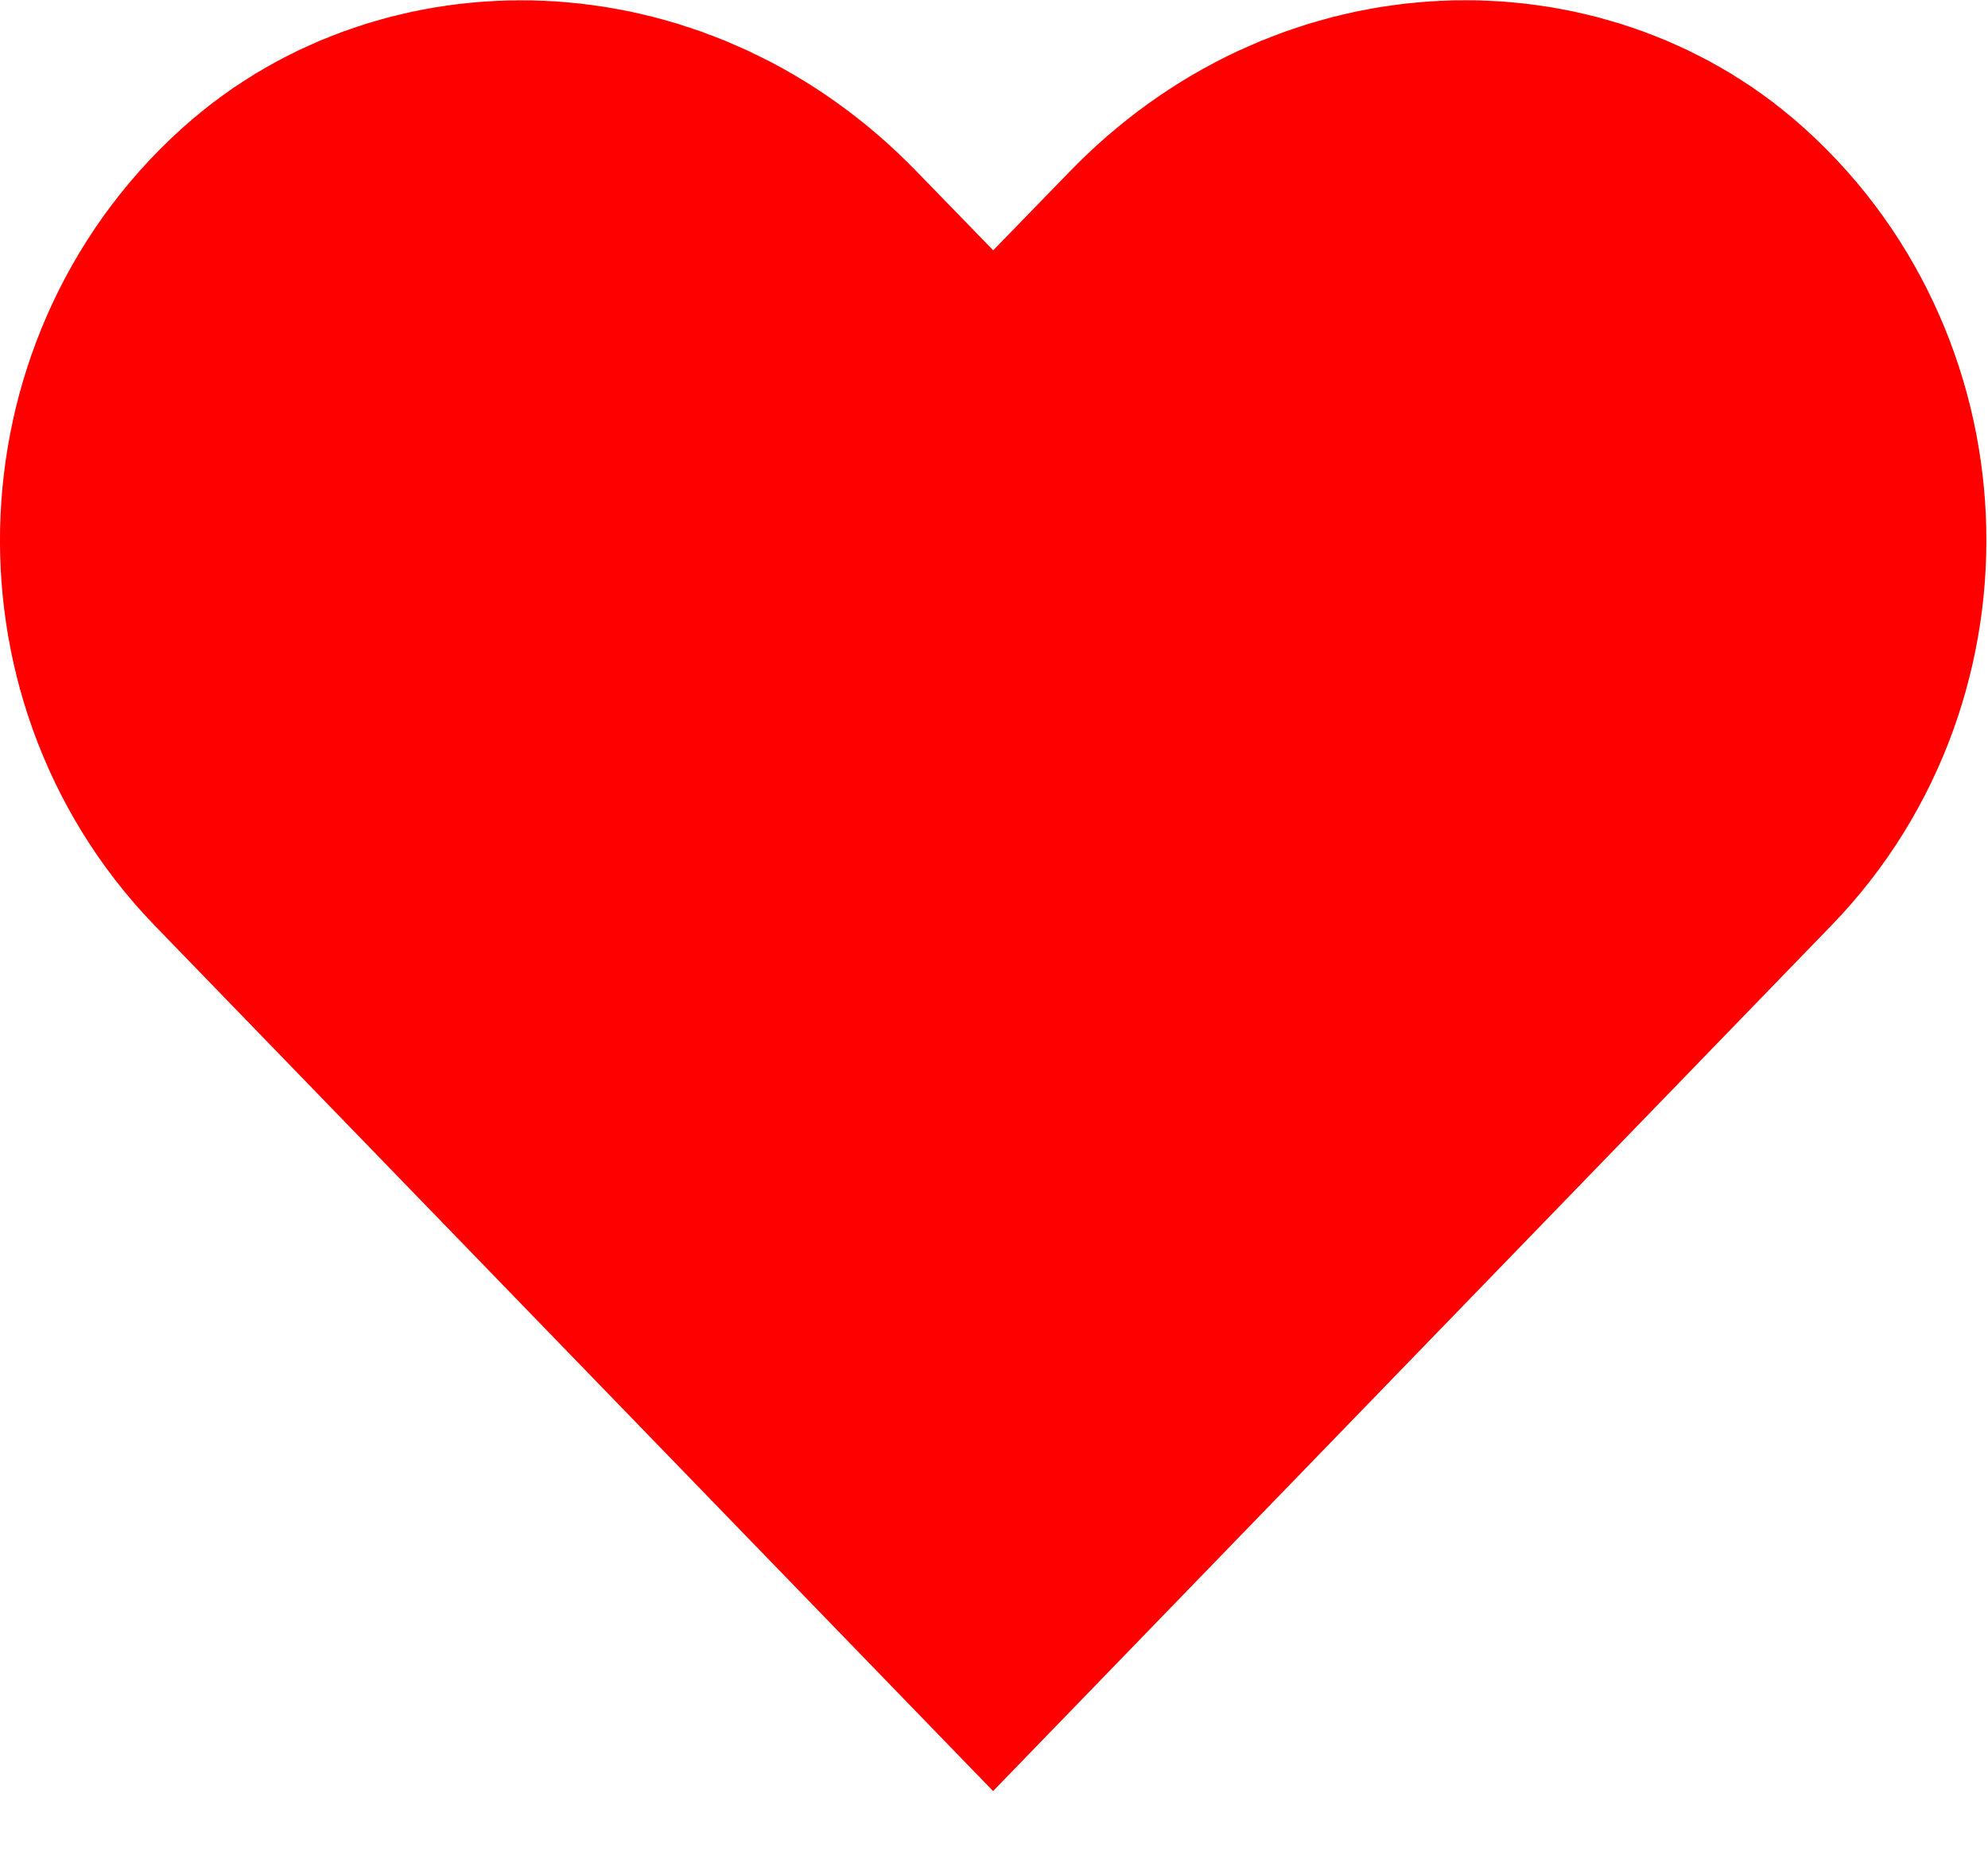 <svg width="15" height="14" viewBox="0 0 15 14" fill="none" xmlns="http://www.w3.org/2000/svg">
<path d="M9.865 3.036L9.866 3.035C10.531 2.348 11.427 2.387 11.911 2.799C12.635 3.418 12.683 4.563 12.024 5.243L12.024 5.243L7.493 9.922L2.962 5.244C2.962 5.244 2.962 5.244 2.962 5.244C2.305 4.564 2.353 3.418 3.077 2.799C3.562 2.387 4.46 2.35 5.12 3.033L5.123 3.036L5.7 3.63L7.494 5.479L9.288 3.63L9.865 3.036Z" stroke="#FF0000" stroke-width="5"/>
</svg>
